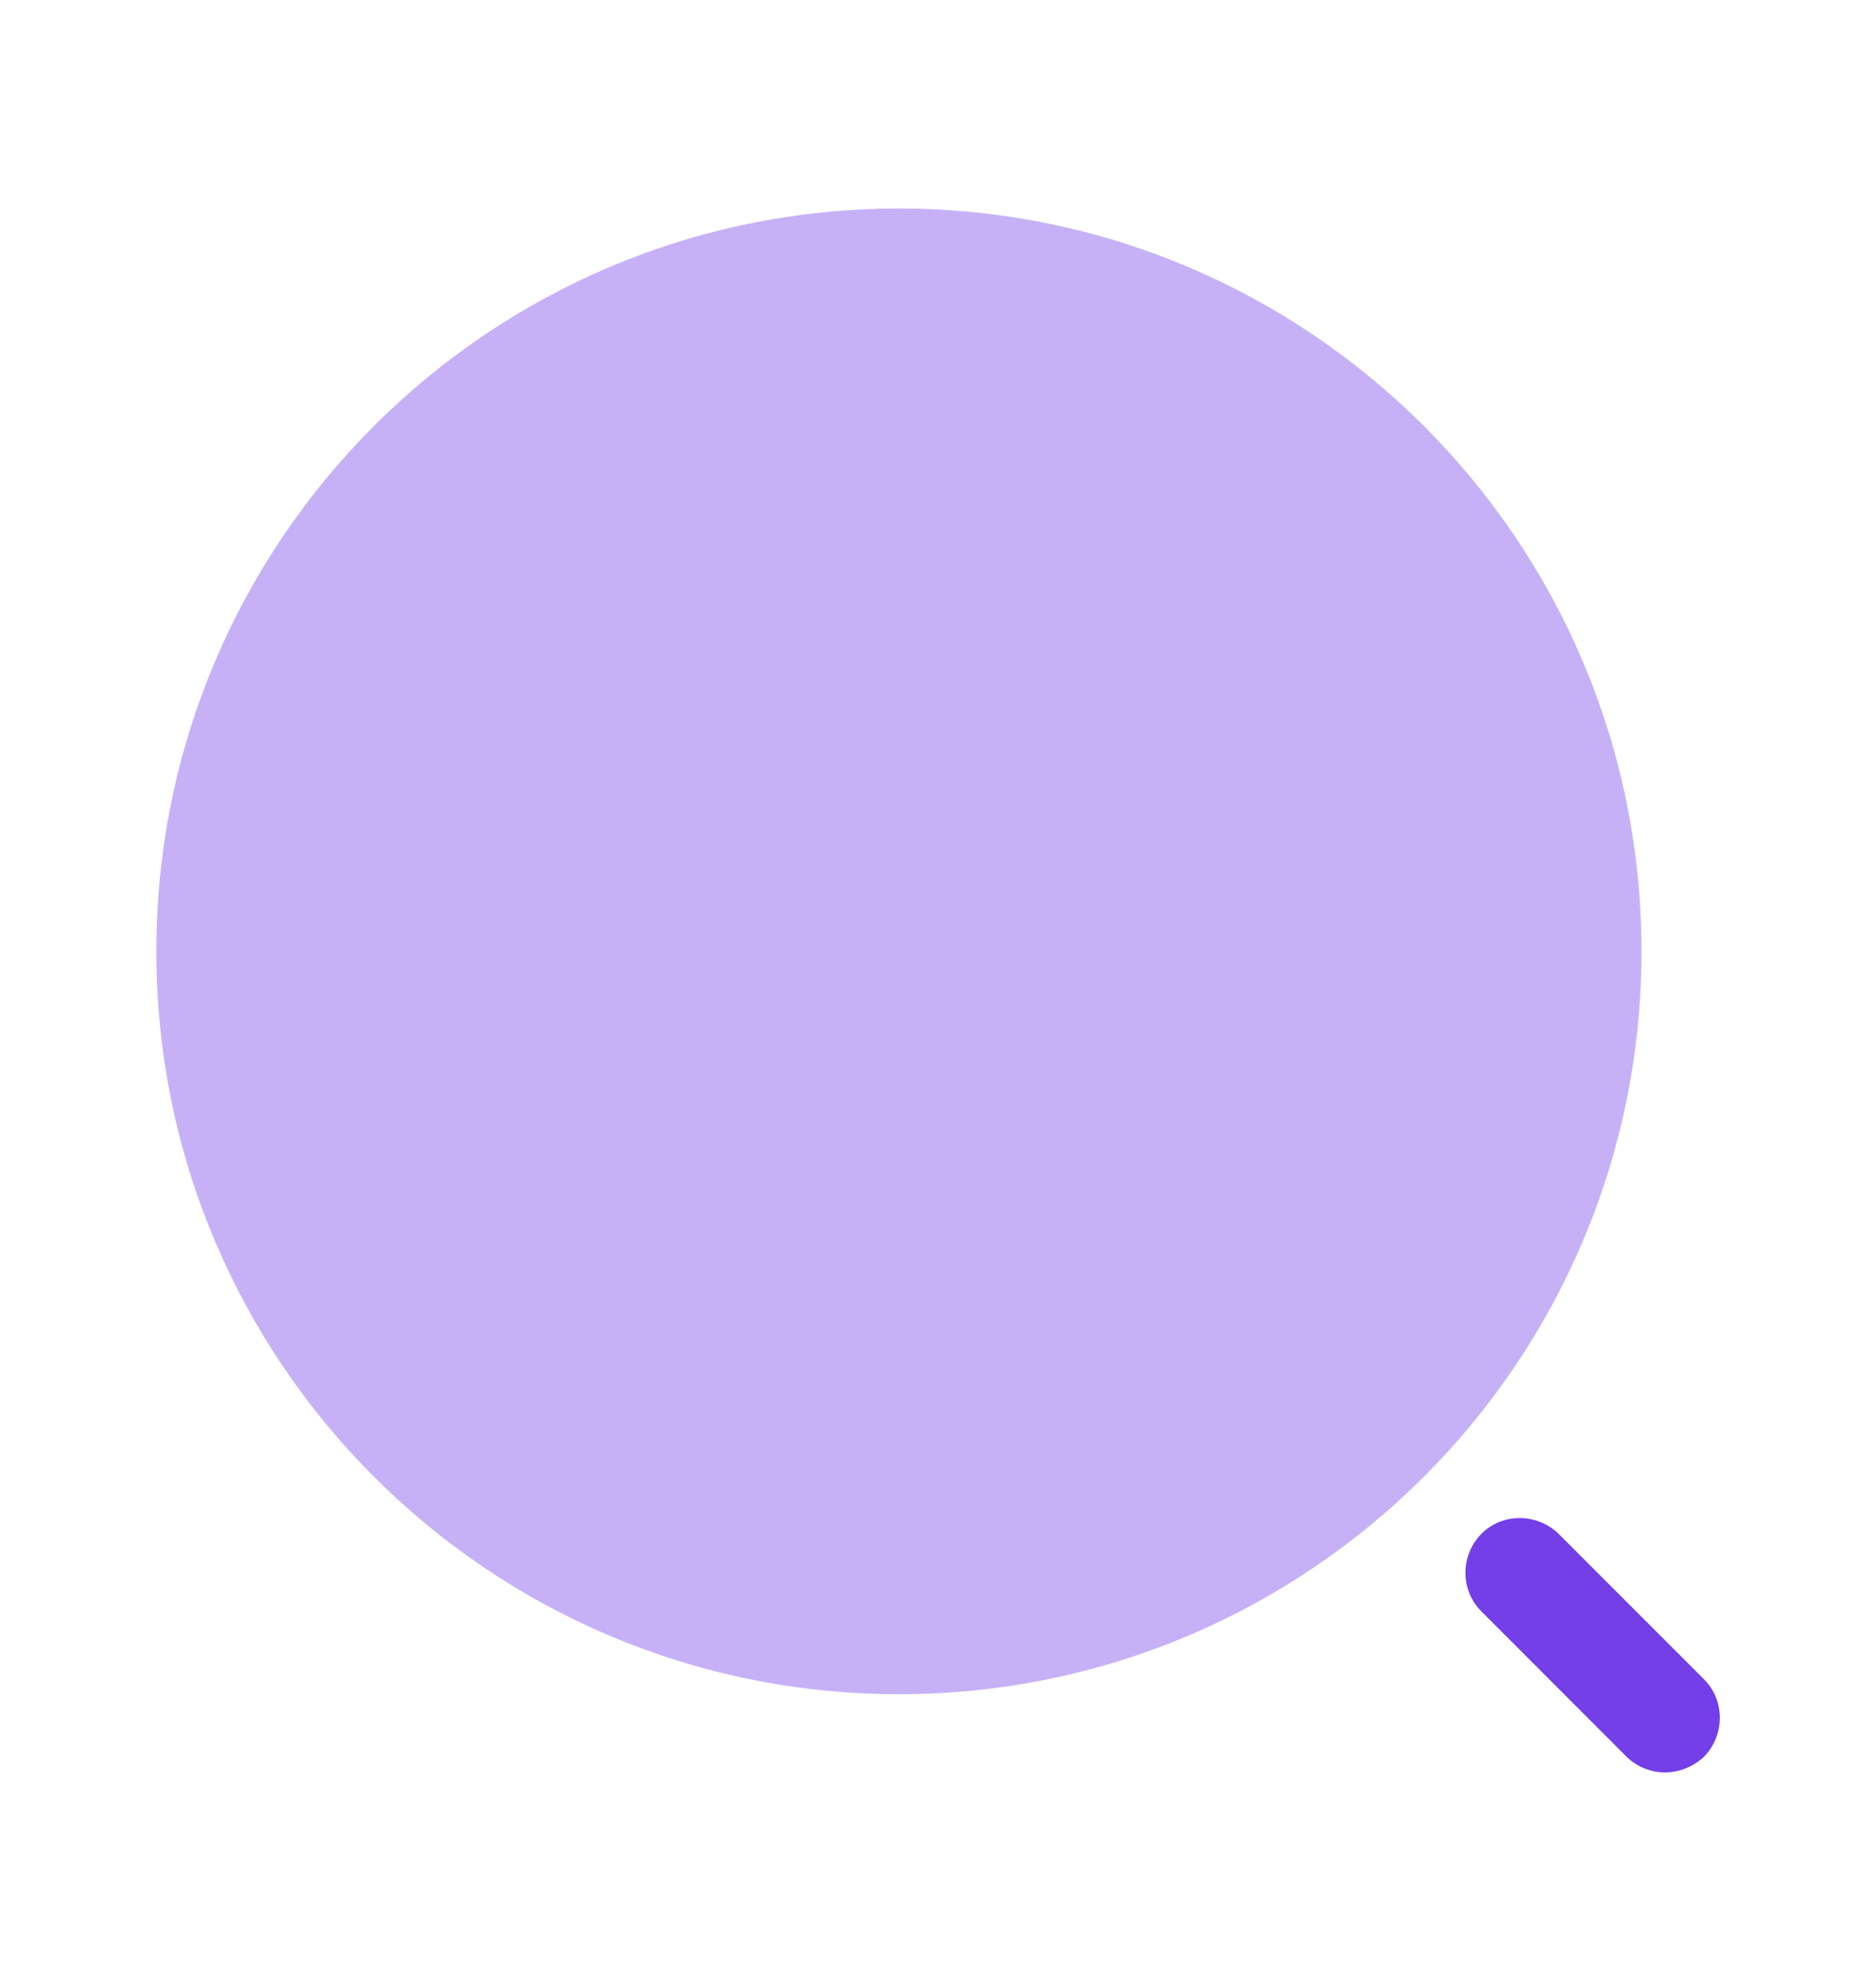 <svg width="18" height="19" viewBox="0 0 18 19" fill="none" xmlns="http://www.w3.org/2000/svg">
<path opacity="0.4" d="M8.625 16.25C12.56 16.25 15.75 13.06 15.75 9.125C15.75 5.19 12.56 2 8.625 2C4.69 2 1.5 5.19 1.5 9.125C1.5 13.06 4.69 16.25 8.625 16.25Z" fill="#743EE8"/>
<path d="M15.975 17C15.84 17 15.705 16.947 15.607 16.85L14.213 15.455C14.01 15.252 14.01 14.922 14.213 14.712C14.415 14.51 14.745 14.51 14.955 14.712L16.35 16.107C16.552 16.31 16.552 16.64 16.35 16.85C16.245 16.947 16.11 17 15.975 17Z" fill="#743EE8"/>
</svg>
